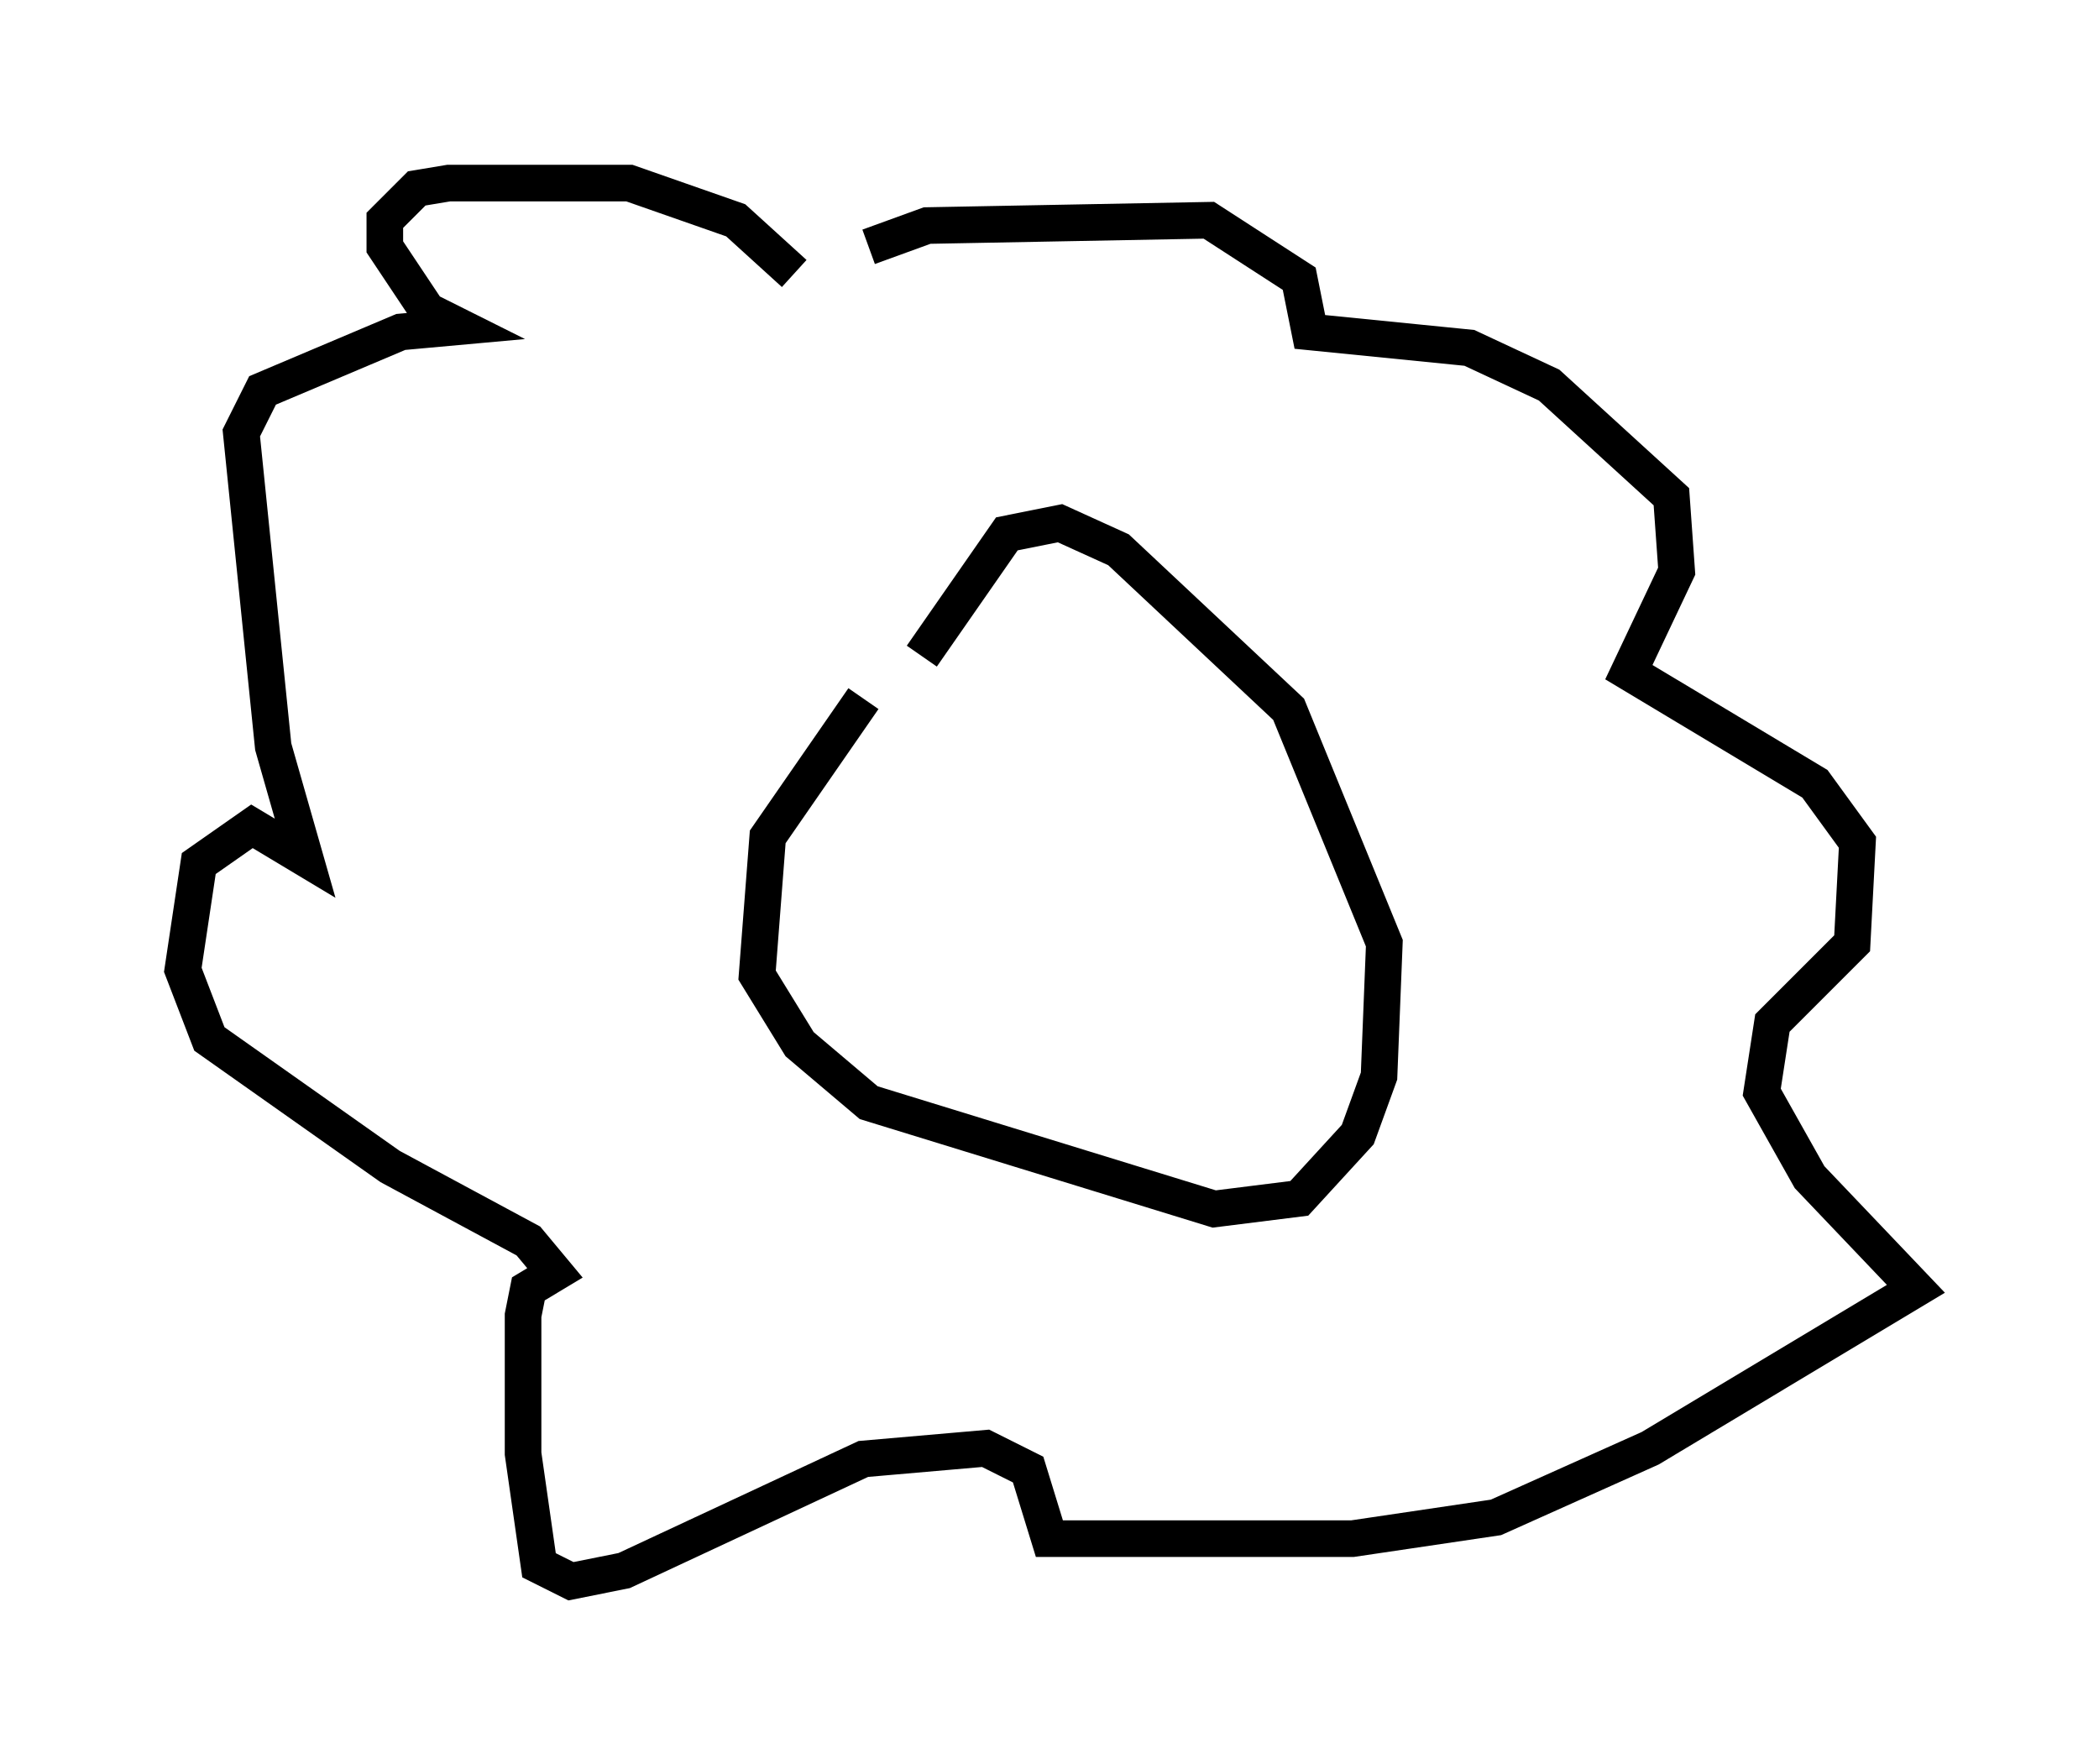 <?xml version="1.0" encoding="utf-8" ?>
<svg baseProfile="full" height="48.201" version="1.1" width="57.352" xmlns="http://www.w3.org/2000/svg" xmlns:ev="http://www.w3.org/2001/xml-events" xmlns:xlink="http://www.w3.org/1999/xlink"><defs /><rect fill="white" height="48.201" width="57.352" x="0" y="0" /><path d="M24.899, 18.363 m-1.307, 0.726 l-2.615, 3.777 -0.291, 3.777 l1.162, 1.888 1.888, 1.598 l9.441, 2.905 2.324, -0.291 l1.598, -1.743 0.581, -1.598 l0.145, -3.631 -2.615, -6.391 l-4.648, -4.358 -1.598, -0.726 l-1.453, 0.291 -2.324, 3.341 m-1.453, -11.184 l1.598, -0.581 7.698, -0.145 l2.469, 1.598 0.291, 1.453 l4.358, 0.436 2.179, 1.017 l3.341, 3.05 0.145, 2.034 l-1.307, 2.76 5.084, 3.05 l1.162, 1.598 -0.145, 2.76 l-2.179, 2.179 -0.291, 1.888 l1.307, 2.324 2.905, 3.05 l-7.263, 4.358 -4.212, 1.888 l-3.922, 0.581 -8.279, 0.0 l-0.581, -1.888 -1.162, -0.581 l-3.341, 0.291 -6.536, 3.05 l-1.453, 0.291 -0.872, -0.436 l-0.436, -3.05 0.0, -3.777 l0.145, -0.726 0.726, -0.436 l-0.726, -0.872 -3.777, -2.034 l-4.939, -3.486 -0.726, -1.888 l0.436, -2.905 1.453, -1.017 l1.453, 0.872 -0.872, -3.05 l-0.872, -8.57 0.581, -1.162 l3.777, -1.598 1.598, -0.145 l-0.872, -0.436 -1.162, -1.743 l0.0, -0.726 0.872, -0.872 l0.872, -0.145 4.939, 0.0 l2.905, 1.017 1.598, 1.453 " fill="none" stroke="black" stroke-width="1" /></svg>